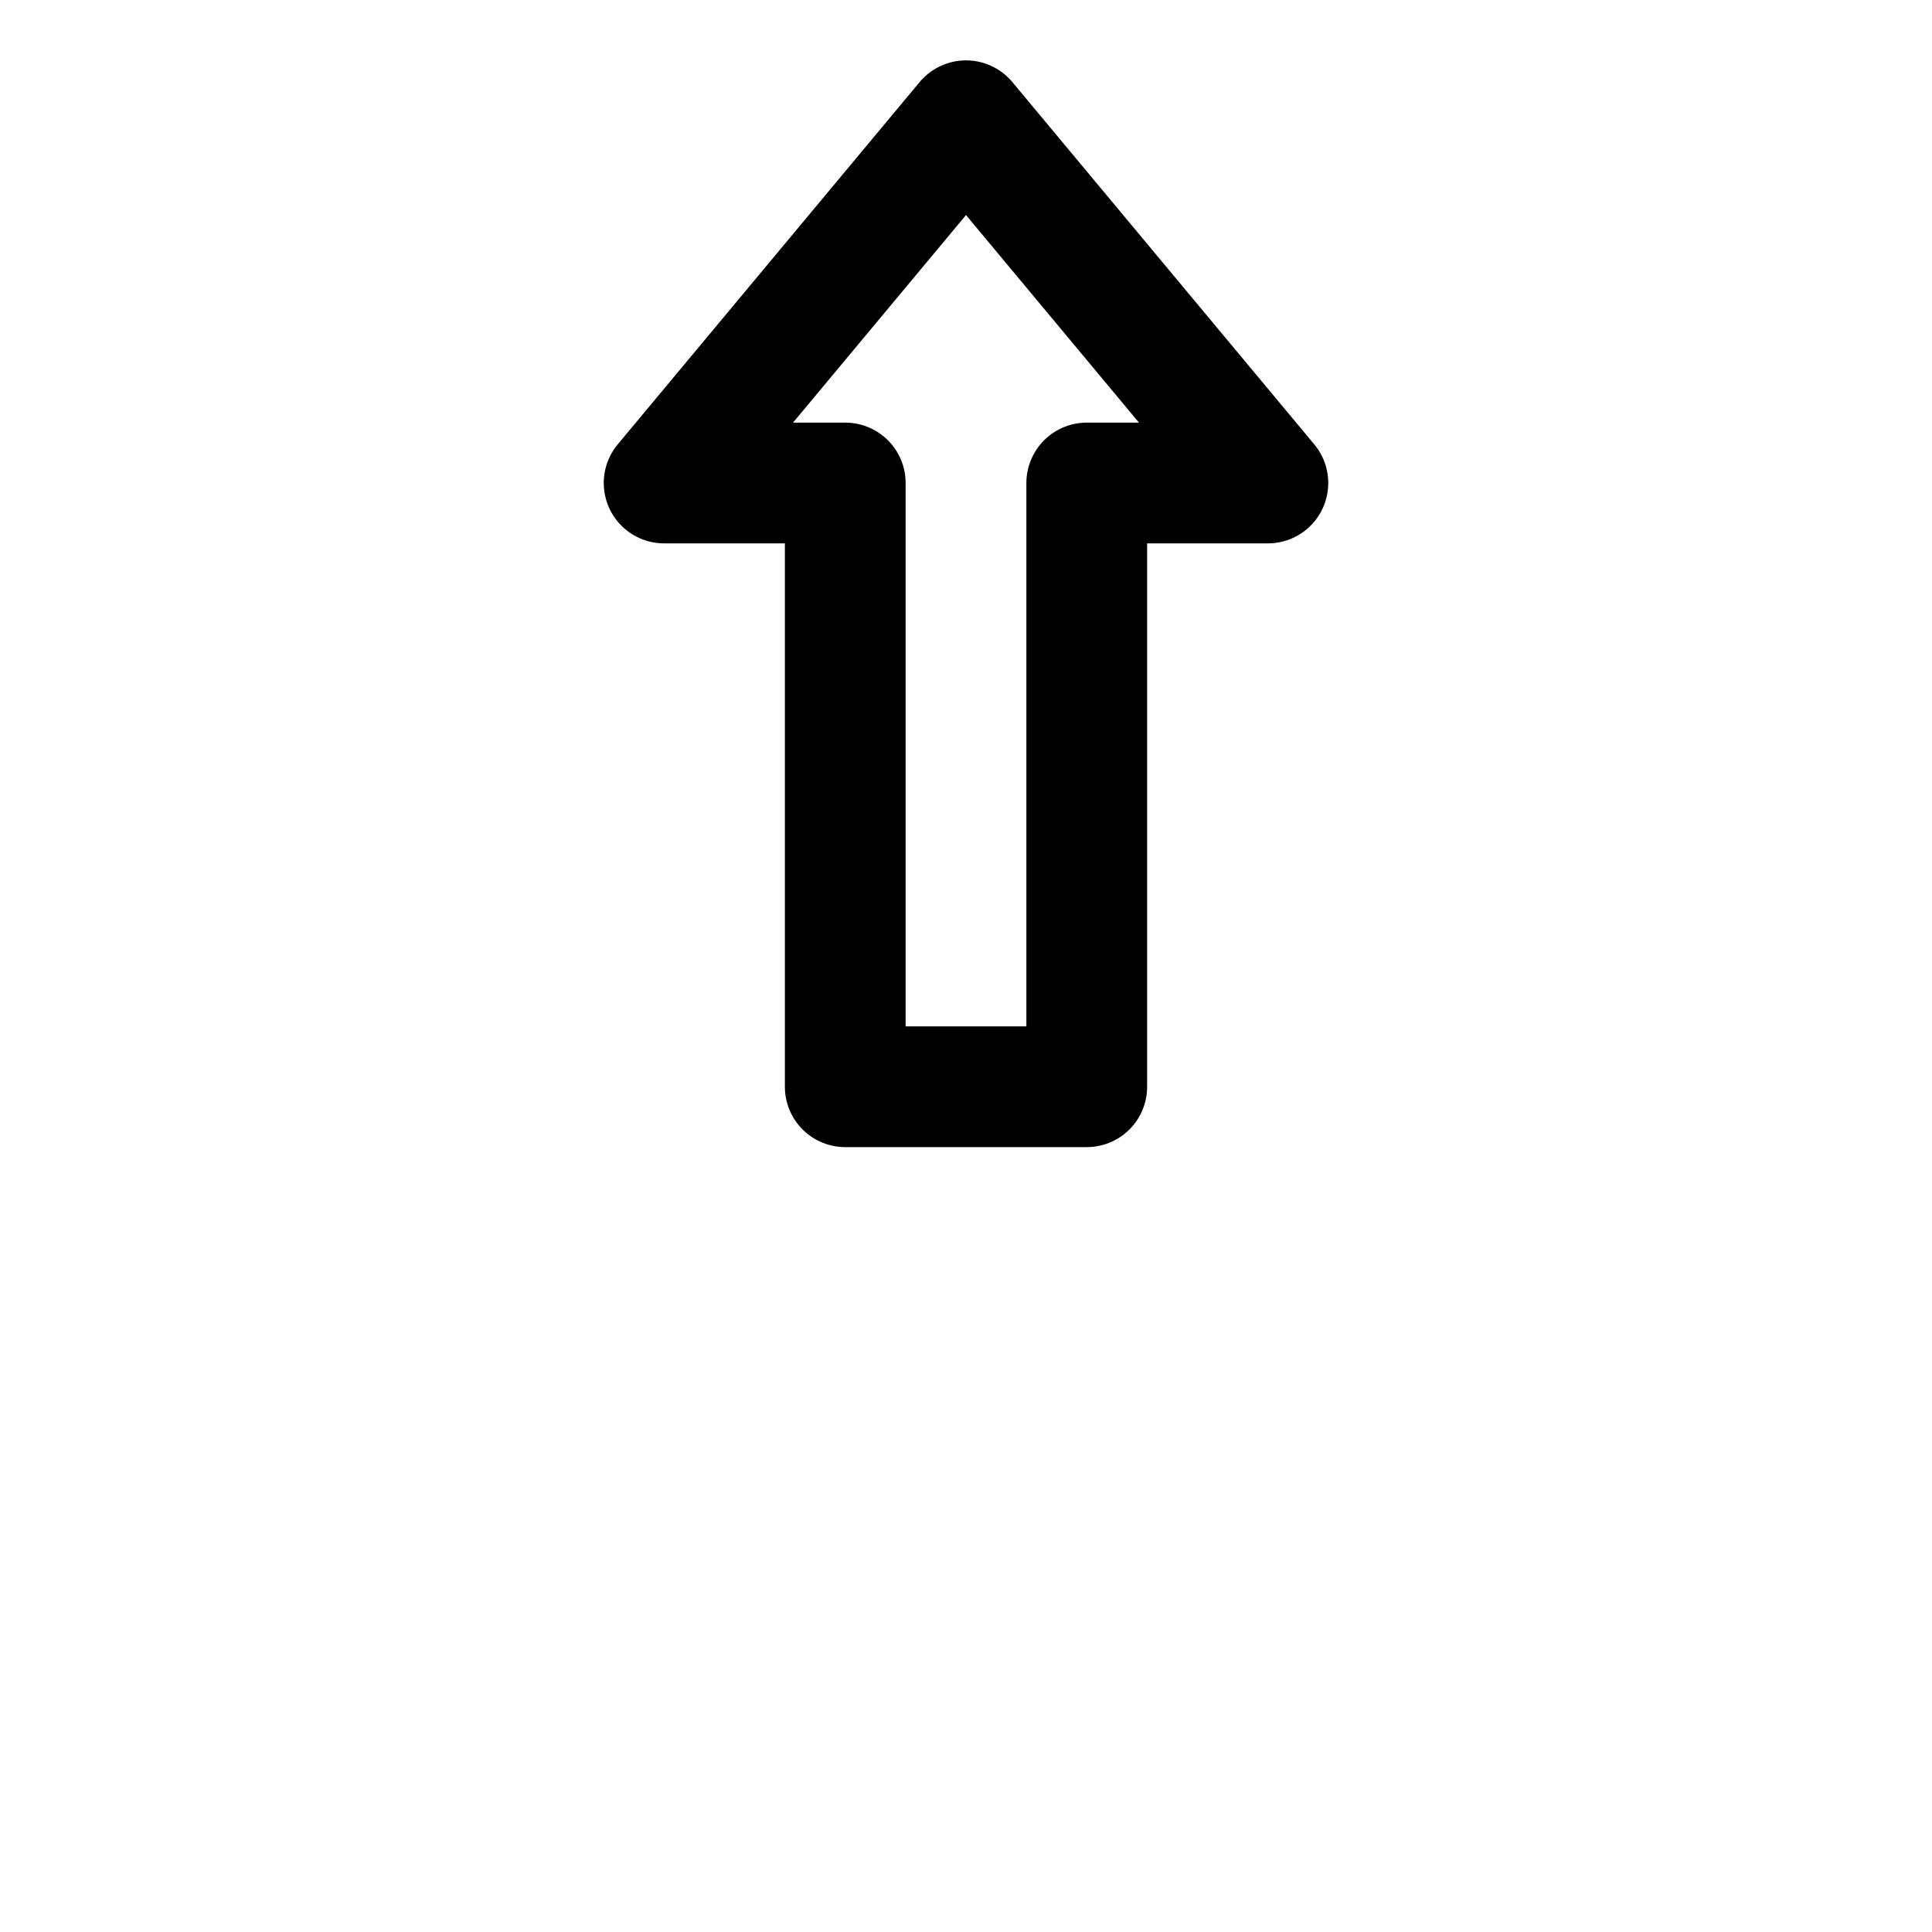 <?xml version="1.0" encoding="UTF-8" standalone="no"?>
<!-- Created with Inkscape (http://www.inkscape.org/) -->

<svg
   xmlns:dc="http://purl.org/dc/elements/1.1/"
   xmlns:cc="http://creativecommons.org/ns#"
   xmlns:rdf="http://www.w3.org/1999/02/22-rdf-syntax-ns#"
   xmlns:svg="http://www.w3.org/2000/svg"
   xmlns="http://www.w3.org/2000/svg"
   xmlns:sodipodi="http://sodipodi.sourceforge.net/DTD/sodipodi-0.dtd"
   xmlns:inkscape="http://www.inkscape.org/namespaces/inkscape"
   height="32"
   width="32"
   version="1.1"
   id="svg2"
   inkscape:version="0.48.0 r9654"
   sodipodi:docname="marker-arrow3.svg">
  <defs
     id="defs12" />
  <sodipodi:namedview
     pagecolor="#ffffff"
     bordercolor="#666666"
     borderopacity="1"
     objecttolerance="10"
     gridtolerance="10"
     guidetolerance="10"
     inkscape:pageopacity="0"
     inkscape:pageshadow="2"
     inkscape:window-width="1600"
     inkscape:window-height="1151"
     id="namedview10"
     showgrid="true"
     inkscape:zoom="16.125"
     inkscape:cx="10.555491"
     inkscape:cy="15.500798"
     inkscape:window-x="-4"
     inkscape:window-y="-4"
     inkscape:window-maximized="1"
     inkscape:current-layer="svg2"
     showguides="true"
     inkscape:guide-bbox="true">
    <inkscape:grid
       type="xygrid"
       id="grid2991"
       empspacing="5"
       visible="true"
       enabled="true"
       snapvisiblegridlinesonly="true" />
    <sodipodi:guide
       orientation="1,0"
       position="16,0"
       id="guide2993" />
    <sodipodi:guide
       orientation="0,1"
       position="0,16"
       id="guide2995" />
  </sodipodi:namedview>
  <path
     inkscape:connector-curvature="0"
     id="path6-1"
     d="m 18,8 3,0 -5,-6 -5,6 3,0 0,10 4,0 0,-10"
     style="fill:none;stroke:#000000;stroke-width:2px;stroke-linecap:round;stroke-linejoin:round"
     sodipodi:nodetypes="cccccccc" />
</svg>
